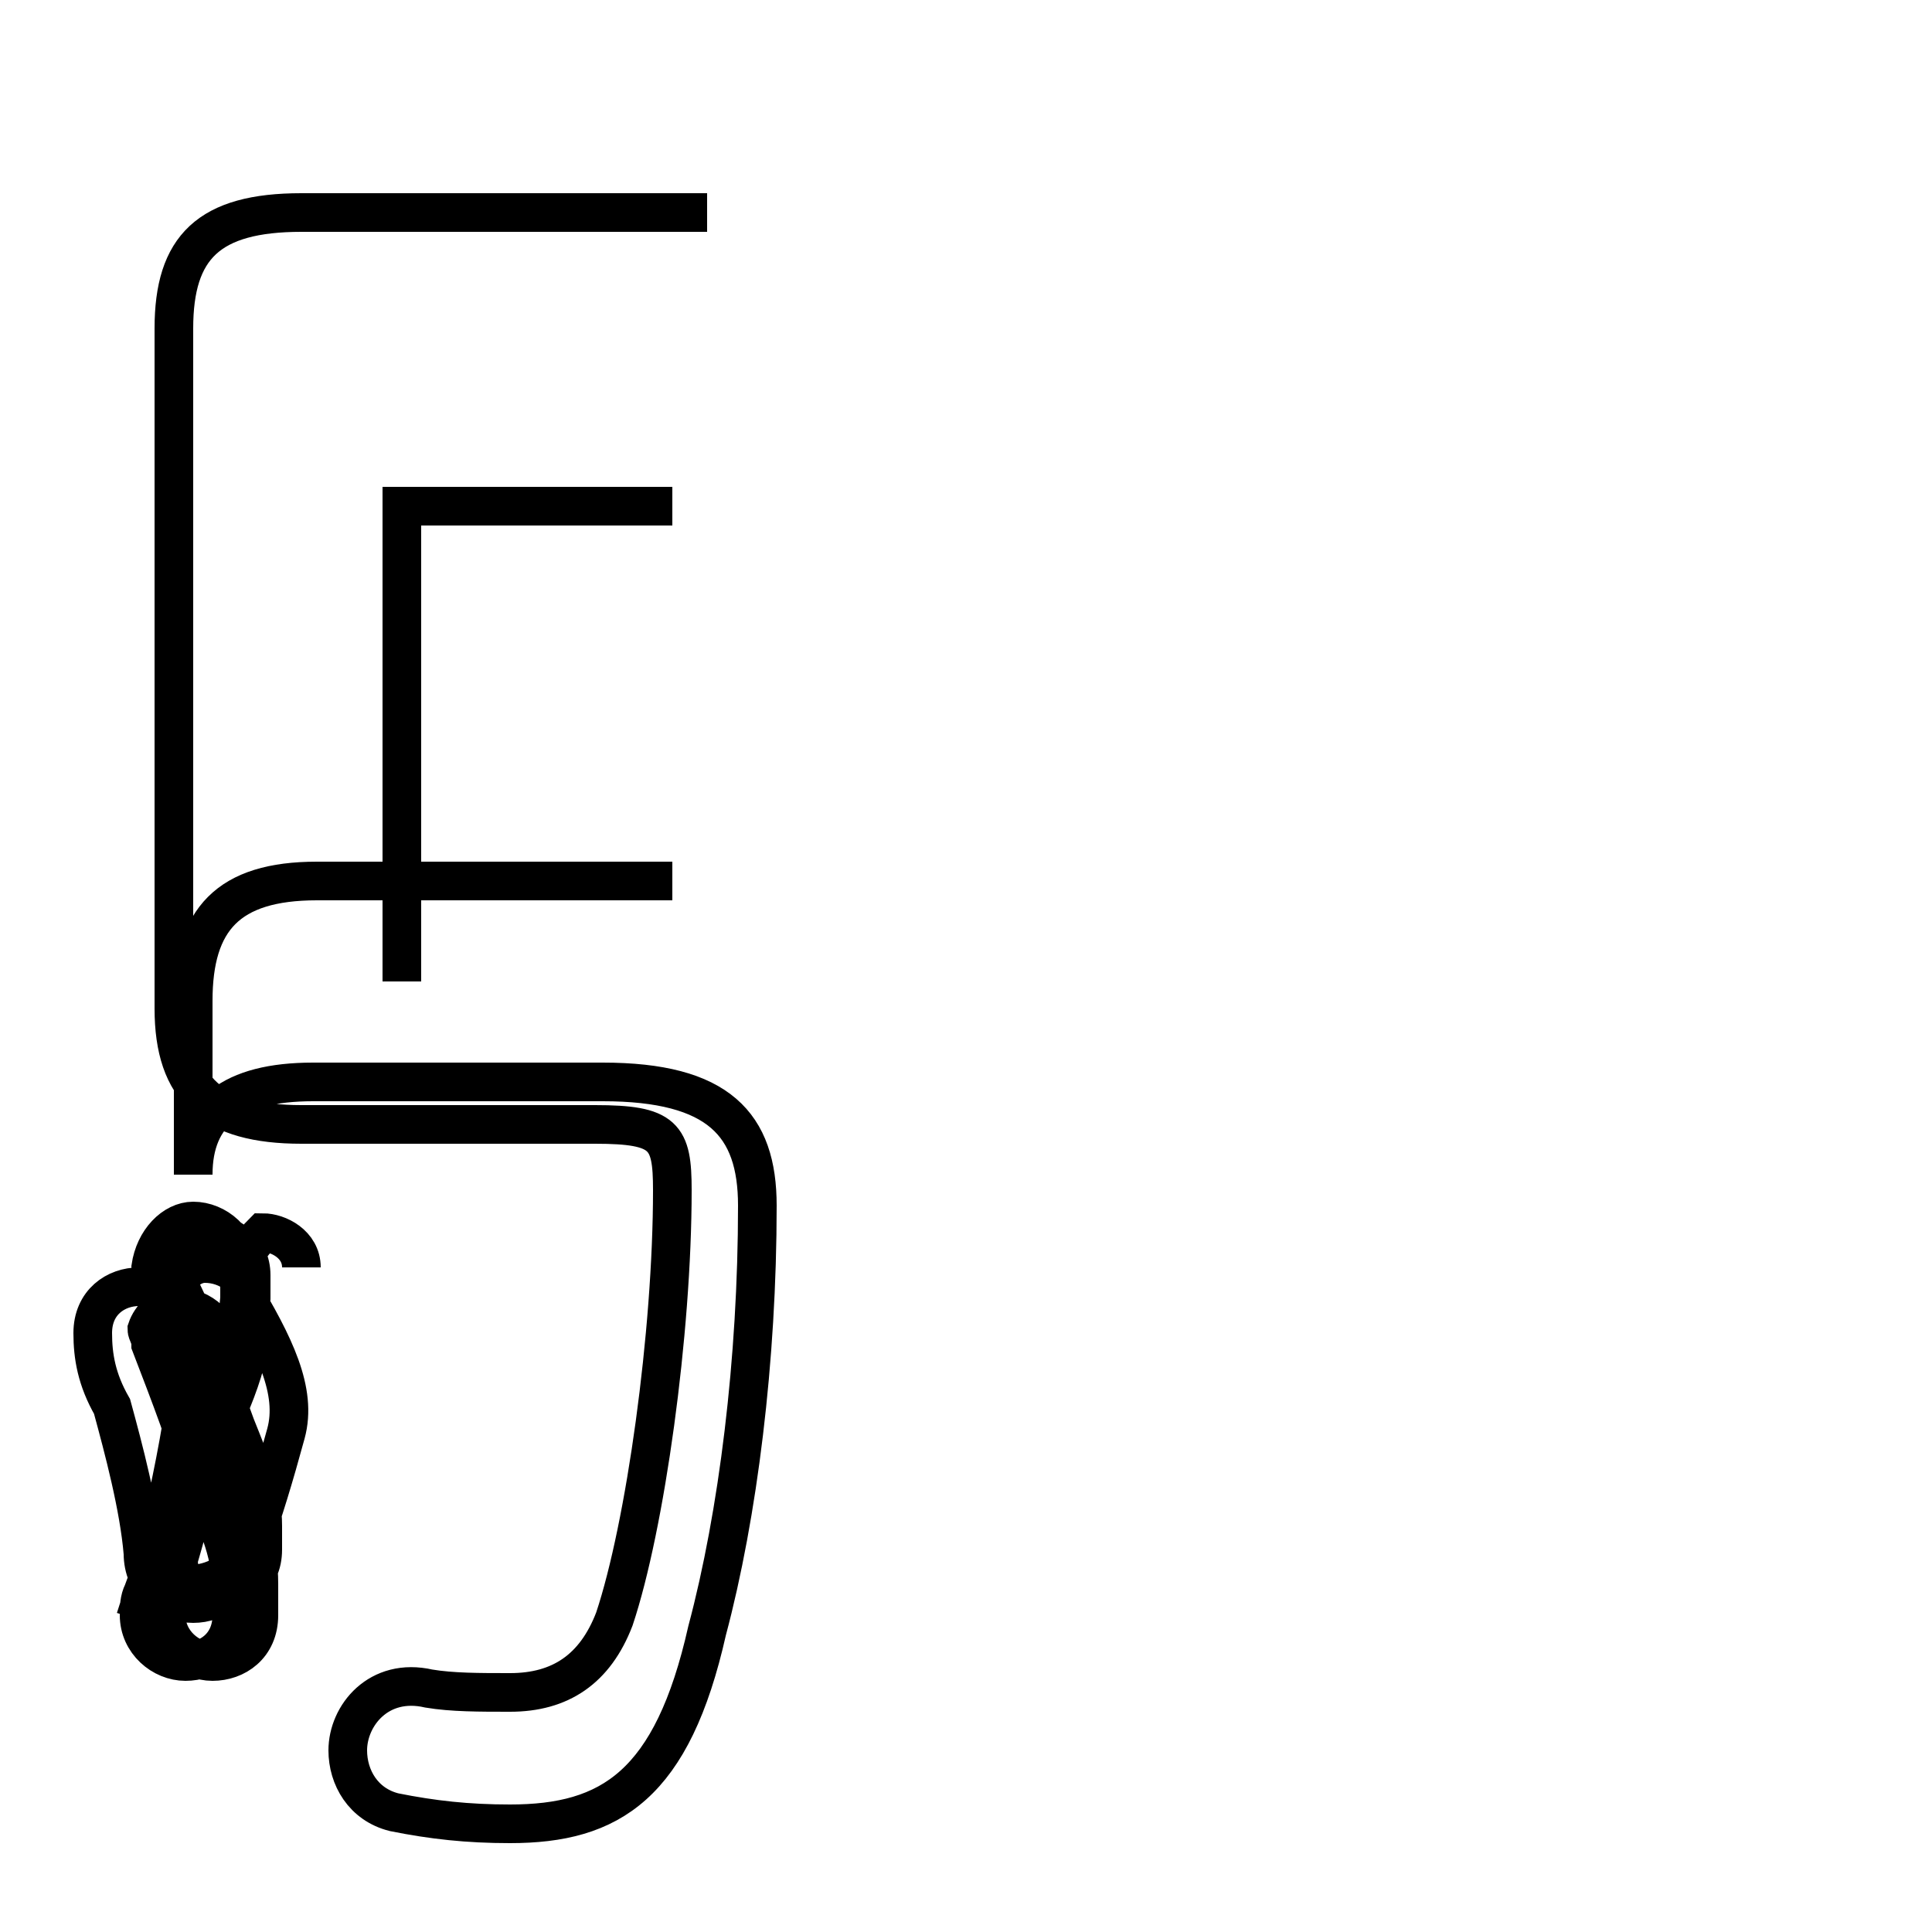 <?xml version='1.0' encoding='utf8'?>
<svg viewBox="0.0 -44.0 50.0 50.0" version="1.1" xmlns="http://www.w3.org/2000/svg">
<rect x="0.0" y="-44.0" width="50.0" height="50.0" fill="#808080" stroke="none"/>
<rect x="-1000" y="-1000" width="2000" height="2000" stroke="white" fill="white"/>
<g style="fill:none; stroke:#000000;  stroke-width:1">
<path d="M 18.3 38.5 L 7.8 38.5 C 5.4 38.5 4.5 37.6 4.5 35.5 L 4.5 17.9 C 4.5 15.8 5.5 14.9 7.8 14.9 L 15.4 14.9 C 17.2 14.9 17.4 14.6 17.4 13.2 C 17.4 9.5 16.7 4.5 15.9 2.1 C 15.4 0.8 14.5 0.2 13.2 0.2 C 12.4 0.2 11.7 0.2 11.1 0.3 C 9.8 0.6 9.0 -0.4 9.0 -1.3 C 9.0 -2.0 9.4 -2.7 10.2 -2.9 C 11.2 -3.1 12.1 -3.2 13.2 -3.2 C 15.8 -3.2 17.4 -2.2 18.3 1.8 C 19.1 4.8 19.6 8.8 19.6 12.8 C 19.6 14.9 18.6 16.0 15.6 16.0 L 8.1 16.0 C 6.0 16.0 5.0 15.2 5.0 13.6 L 5.0 18.1 C 5.0 20.2 5.9 21.2 8.2 21.2 L 17.4 21.2 M 10.4 23.4 L 10.4 18.6 M 17.4 30.9 L 10.4 30.9 M 10.4 31.4 L 10.4 23.4 M 3.5 2.1 C 4.2 4.2 4.8 7.2 5.0 9.3 C 5.0 10.2 4.3 10.7 3.6 10.7 C 3.0 10.7 2.4 10.3 2.4 9.5 C 2.4 8.9 2.5 8.3 2.9 7.6 C 3.2 6.5 3.6 5.0 3.7 3.8 C 3.7 3.0 4.3 2.5 5.0 2.5 C 5.6 2.5 6.2 2.9 6.2 3.8 C 6.2 4.5 6.0 5.2 5.5 6.2 C 5.1 7.5 4.5 9.3 4.0 10.8 C 4.0 11.0 3.9 11.1 3.9 11.2 C 4.0 11.9 4.5 12.4 5.0 12.4 C 5.6 12.4 6.2 11.9 6.2 11.2 C 6.2 10.9 6.2 10.7 6.2 10.4 C 6.1 9.2 5.9 8.1 5.6 7.0 C 5.2 5.8 4.8 4.2 4.4 2.9 C 4.3 2.7 4.3 2.5 4.3 2.2 C 4.3 1.5 4.9 1.0 5.5 1.0 C 6.1 1.0 6.7 1.4 6.7 2.2 C 6.7 2.5 6.7 2.8 6.7 3.0 C 6.7 4.0 6.4 5.0 6.0 6.1 C 5.6 7.3 5.1 8.8 4.5 10.0 C 4.5 10.2 4.4 10.3 4.4 10.4 C 4.5 10.9 4.9 11.3 5.3 11.3 C 5.9 11.3 6.5 10.9 6.5 10.2 C 6.5 10.0 6.5 9.8 6.5 9.5 C 6.4 8.8 6.2 8.2 5.9 7.5 C 5.5 6.4 5.1 5.2 4.7 4.0 C 4.4 3.2 5.0 2.8 5.6 2.8 C 6.2 2.8 6.8 3.1 6.8 3.9 C 6.8 4.1 6.8 4.3 6.8 4.5 C 6.8 5.4 6.5 6.1 6.1 7.1 C 5.7 8.2 5.2 9.6 4.6 10.8 C 4.6 10.9 4.5 11.0 4.5 11.1 C 4.6 11.7 5.0 12.1 5.4 12.1 C 5.9 12.1 6.5 11.7 6.5 11.0 C 6.5 10.8 6.5 10.6 6.5 10.4 C 6.4 9.6 6.2 8.9 5.9 8.2 C 5.5 7.4 5.1 6.3 4.7 5.3 C 4.3 4.5 4.0 3.6 3.7 2.8 C 3.6 2.6 3.6 2.4 3.6 2.2 C 3.6 1.5 4.2 1.0 4.8 1.0 C 5.4 1.0 6.0 1.4 6.0 2.2 C 6.0 2.4 6.0 2.6 6.0 2.8 C 6.0 3.7 5.7 4.5 5.2 5.5 C 4.9 6.6 4.4 7.9 3.9 9.2 C 3.9 9.4 3.8 9.5 3.8 9.6 C 3.9 9.9 4.2 10.2 4.5 10.2 C 5.1 10.2 5.7 9.8 5.7 9.2 C 5.7 9.0 5.7 8.8 5.7 8.6 C 5.6 8.1 5.4 7.6 5.1 7.0 C 4.7 6.1 4.3 5.2 4.0 4.2 C 3.7 3.5 4.3 3.0 4.9 3.0 C 5.5 3.0 6.1 3.3 6.5 4.0 C 6.8 4.8 7.1 5.8 7.4 6.9 C 7.7 8.0 7.1 9.2 6.2 10.7 C 6.2 10.8 6.2 10.9 6.2 11.0 C 6.2 11.4 6.5 11.8 6.8 12.1 C 7.2 12.1 7.8 11.8 7.8 11.2 C" transform="scale(1, -1)" />
</g>
</svg>